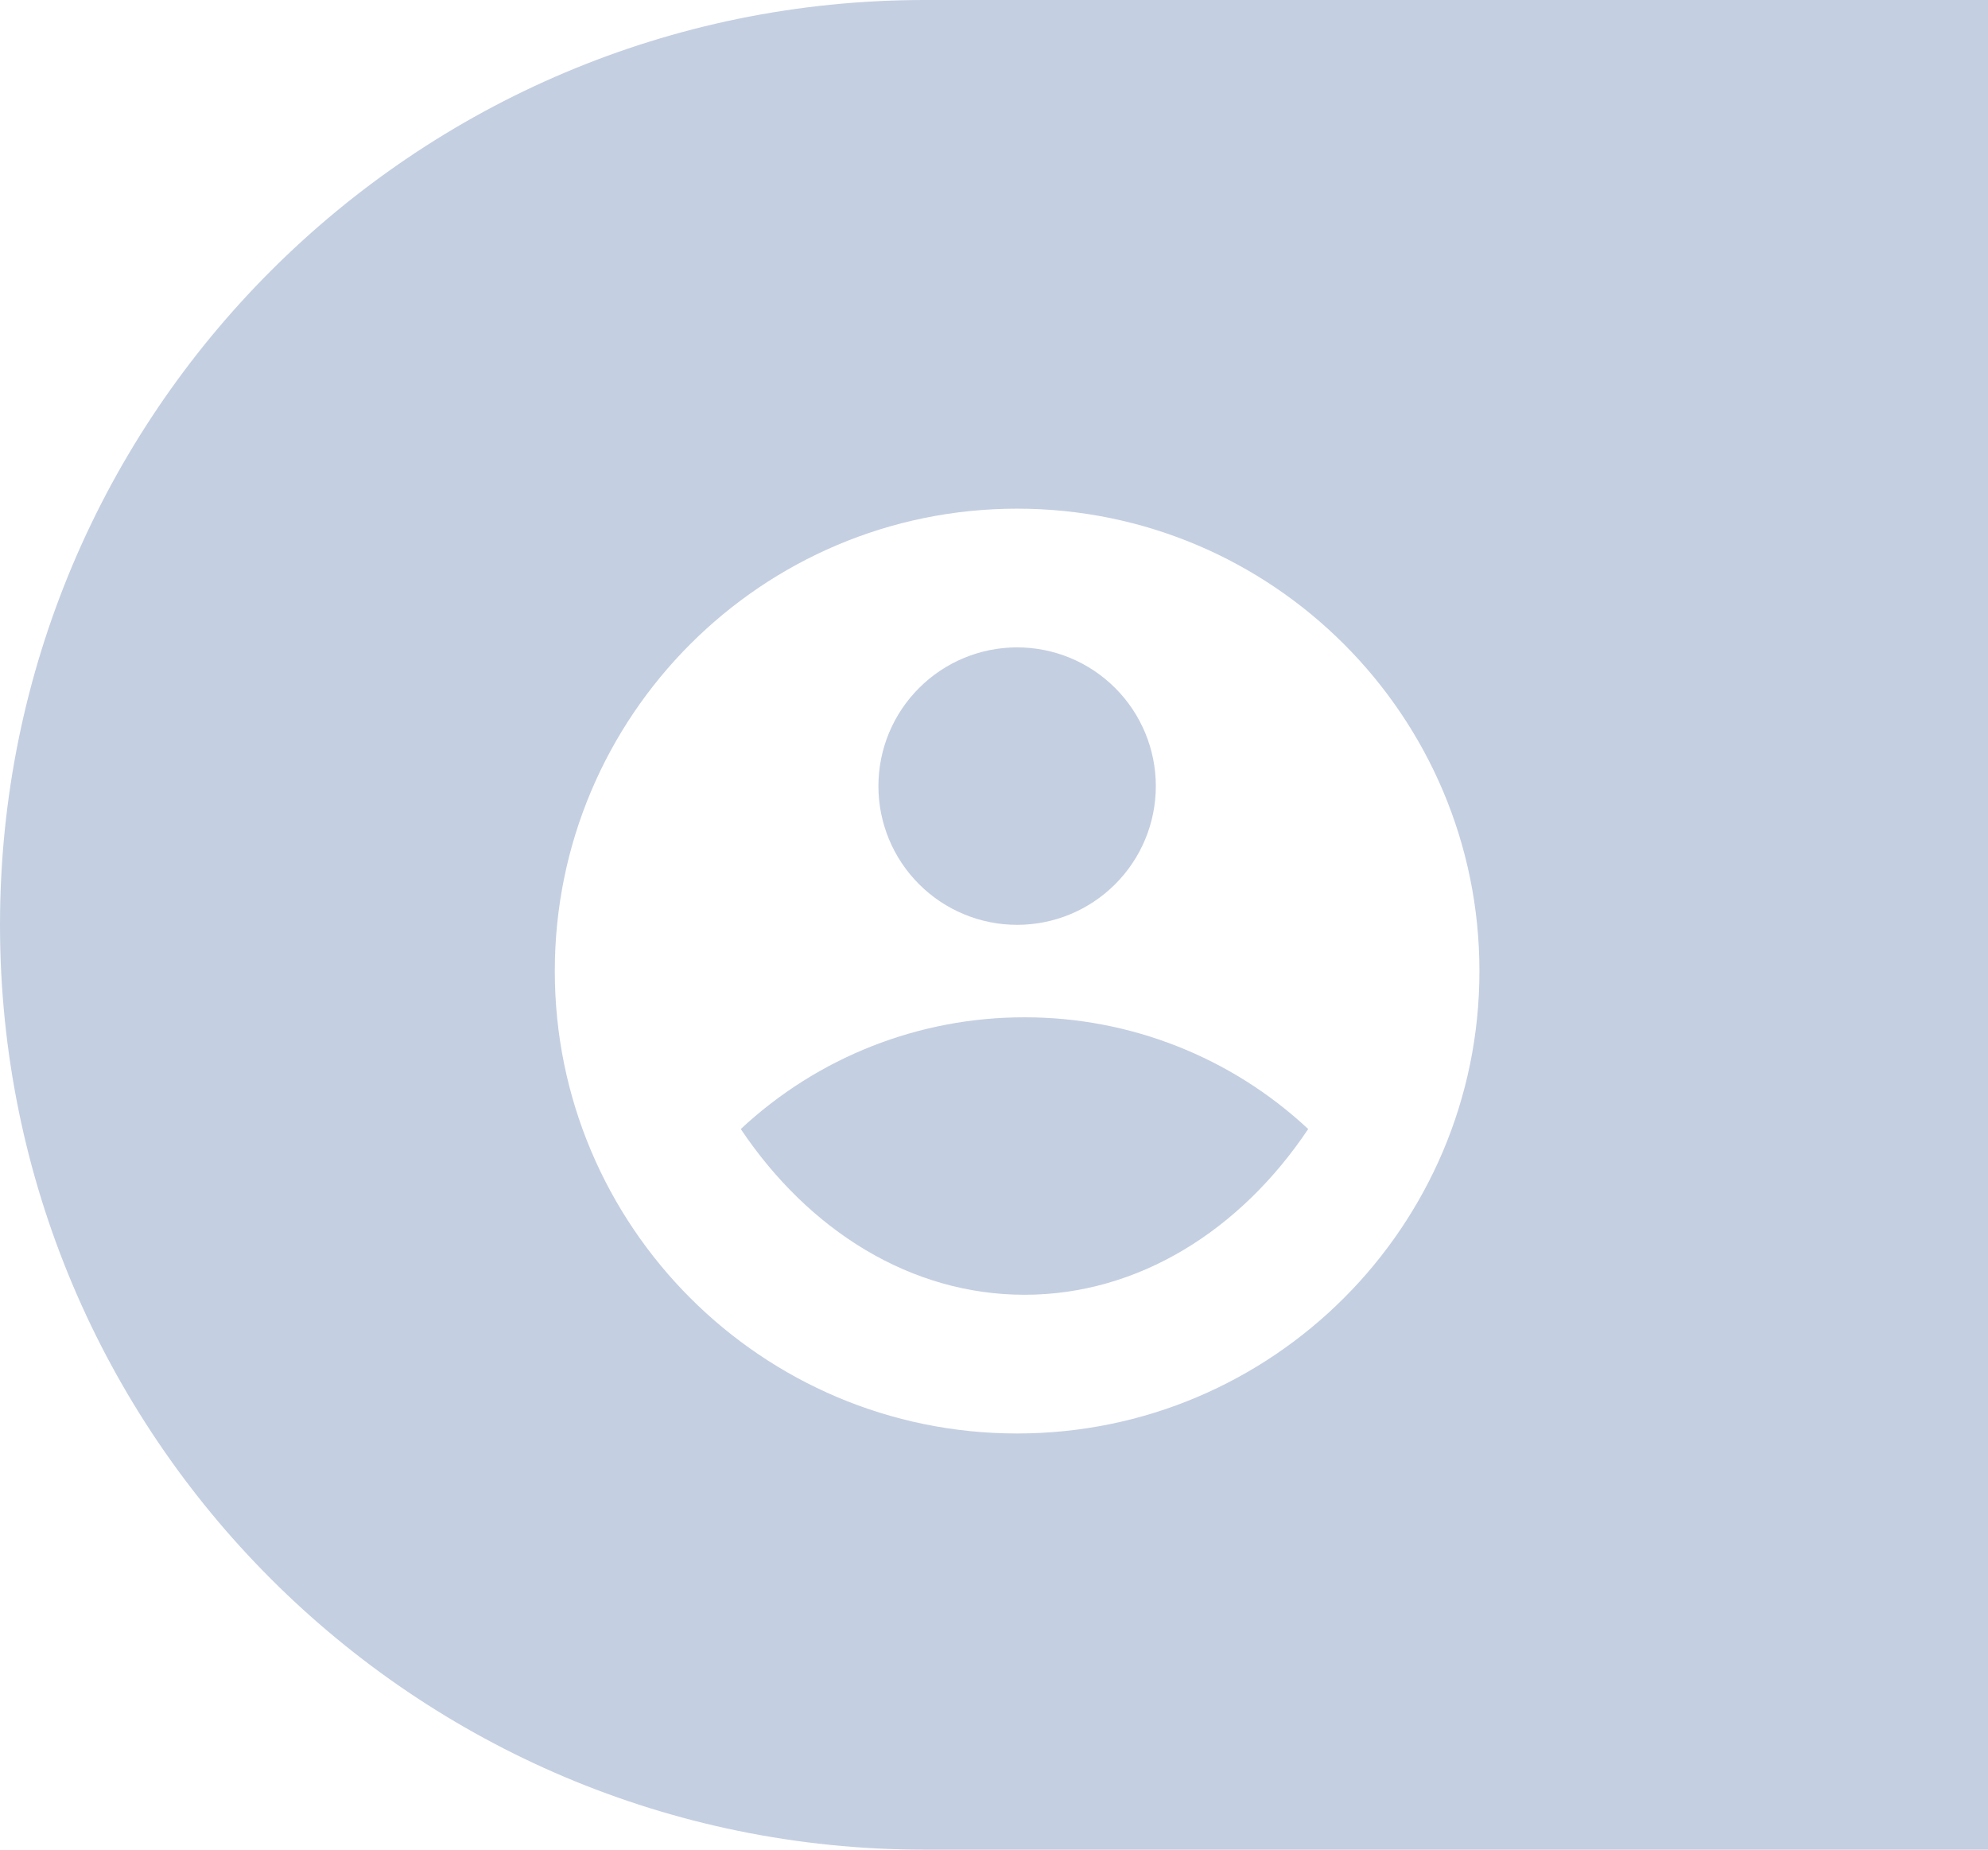 <svg width="43" height="40" viewBox="0 0 43 40" fill="none" xmlns="http://www.w3.org/2000/svg">
<g clip-path="url(#clip0)">
<path d="M0 20C0 8.954 8.954 0 20 0H45V40H20C8.954 40 0 31.046 0 20Z" fill="#C4CFE1"/>
<g filter="url(#filter0_d)">
<path d="M22 10C27.52 10 32 14.48 32 20C32 25.52 27.52 30 22 30C16.48 30 12 25.52 12 20C12 14.48 16.48 10 22 10ZM16.023 23.416C17.491 25.606 19.695 27 22.16 27C24.624 27 26.829 25.607 28.296 23.416C26.632 21.861 24.438 20.997 22.16 21C19.882 20.997 17.688 21.86 16.023 23.416ZM22 19C22.796 19 23.559 18.684 24.121 18.121C24.684 17.559 25 16.796 25 16C25 15.204 24.684 14.441 24.121 13.879C23.559 13.316 22.796 13 22 13C21.204 13 20.441 13.316 19.879 13.879C19.316 14.441 19 15.204 19 16C19 16.796 19.316 17.559 19.879 18.121C20.441 18.684 21.204 19 22 19Z" fill="white"/>
</g>
</g>
<defs>
<filter id="filter0_d" x="11" y="10" width="22" height="22" filterUnits="userSpaceOnUse" color-interpolation-filters="sRGB">
<feFlood flood-opacity="0" result="BackgroundImageFix"/>
<feColorMatrix in="SourceAlpha" type="matrix" values="0 0 0 0 0 0 0 0 0 0 0 0 0 0 0 0 0 0 127 0"/>
<feOffset dy="1"/>
<feGaussianBlur stdDeviation="0.5"/>
<feColorMatrix type="matrix" values="0 0 0 0 0 0 0 0 0 0.153 0 0 0 0 0.45 0 0 0 0.05 0"/>
<feBlend mode="normal" in2="BackgroundImageFix" result="effect1_dropShadow"/>
<feBlend mode="normal" in="SourceGraphic" in2="effect1_dropShadow" result="shape"/>
</filter>
<clipPath id="clip0">
<rect width="43" height="40" fill="white"/>
</clipPath>
</defs>
</svg>
